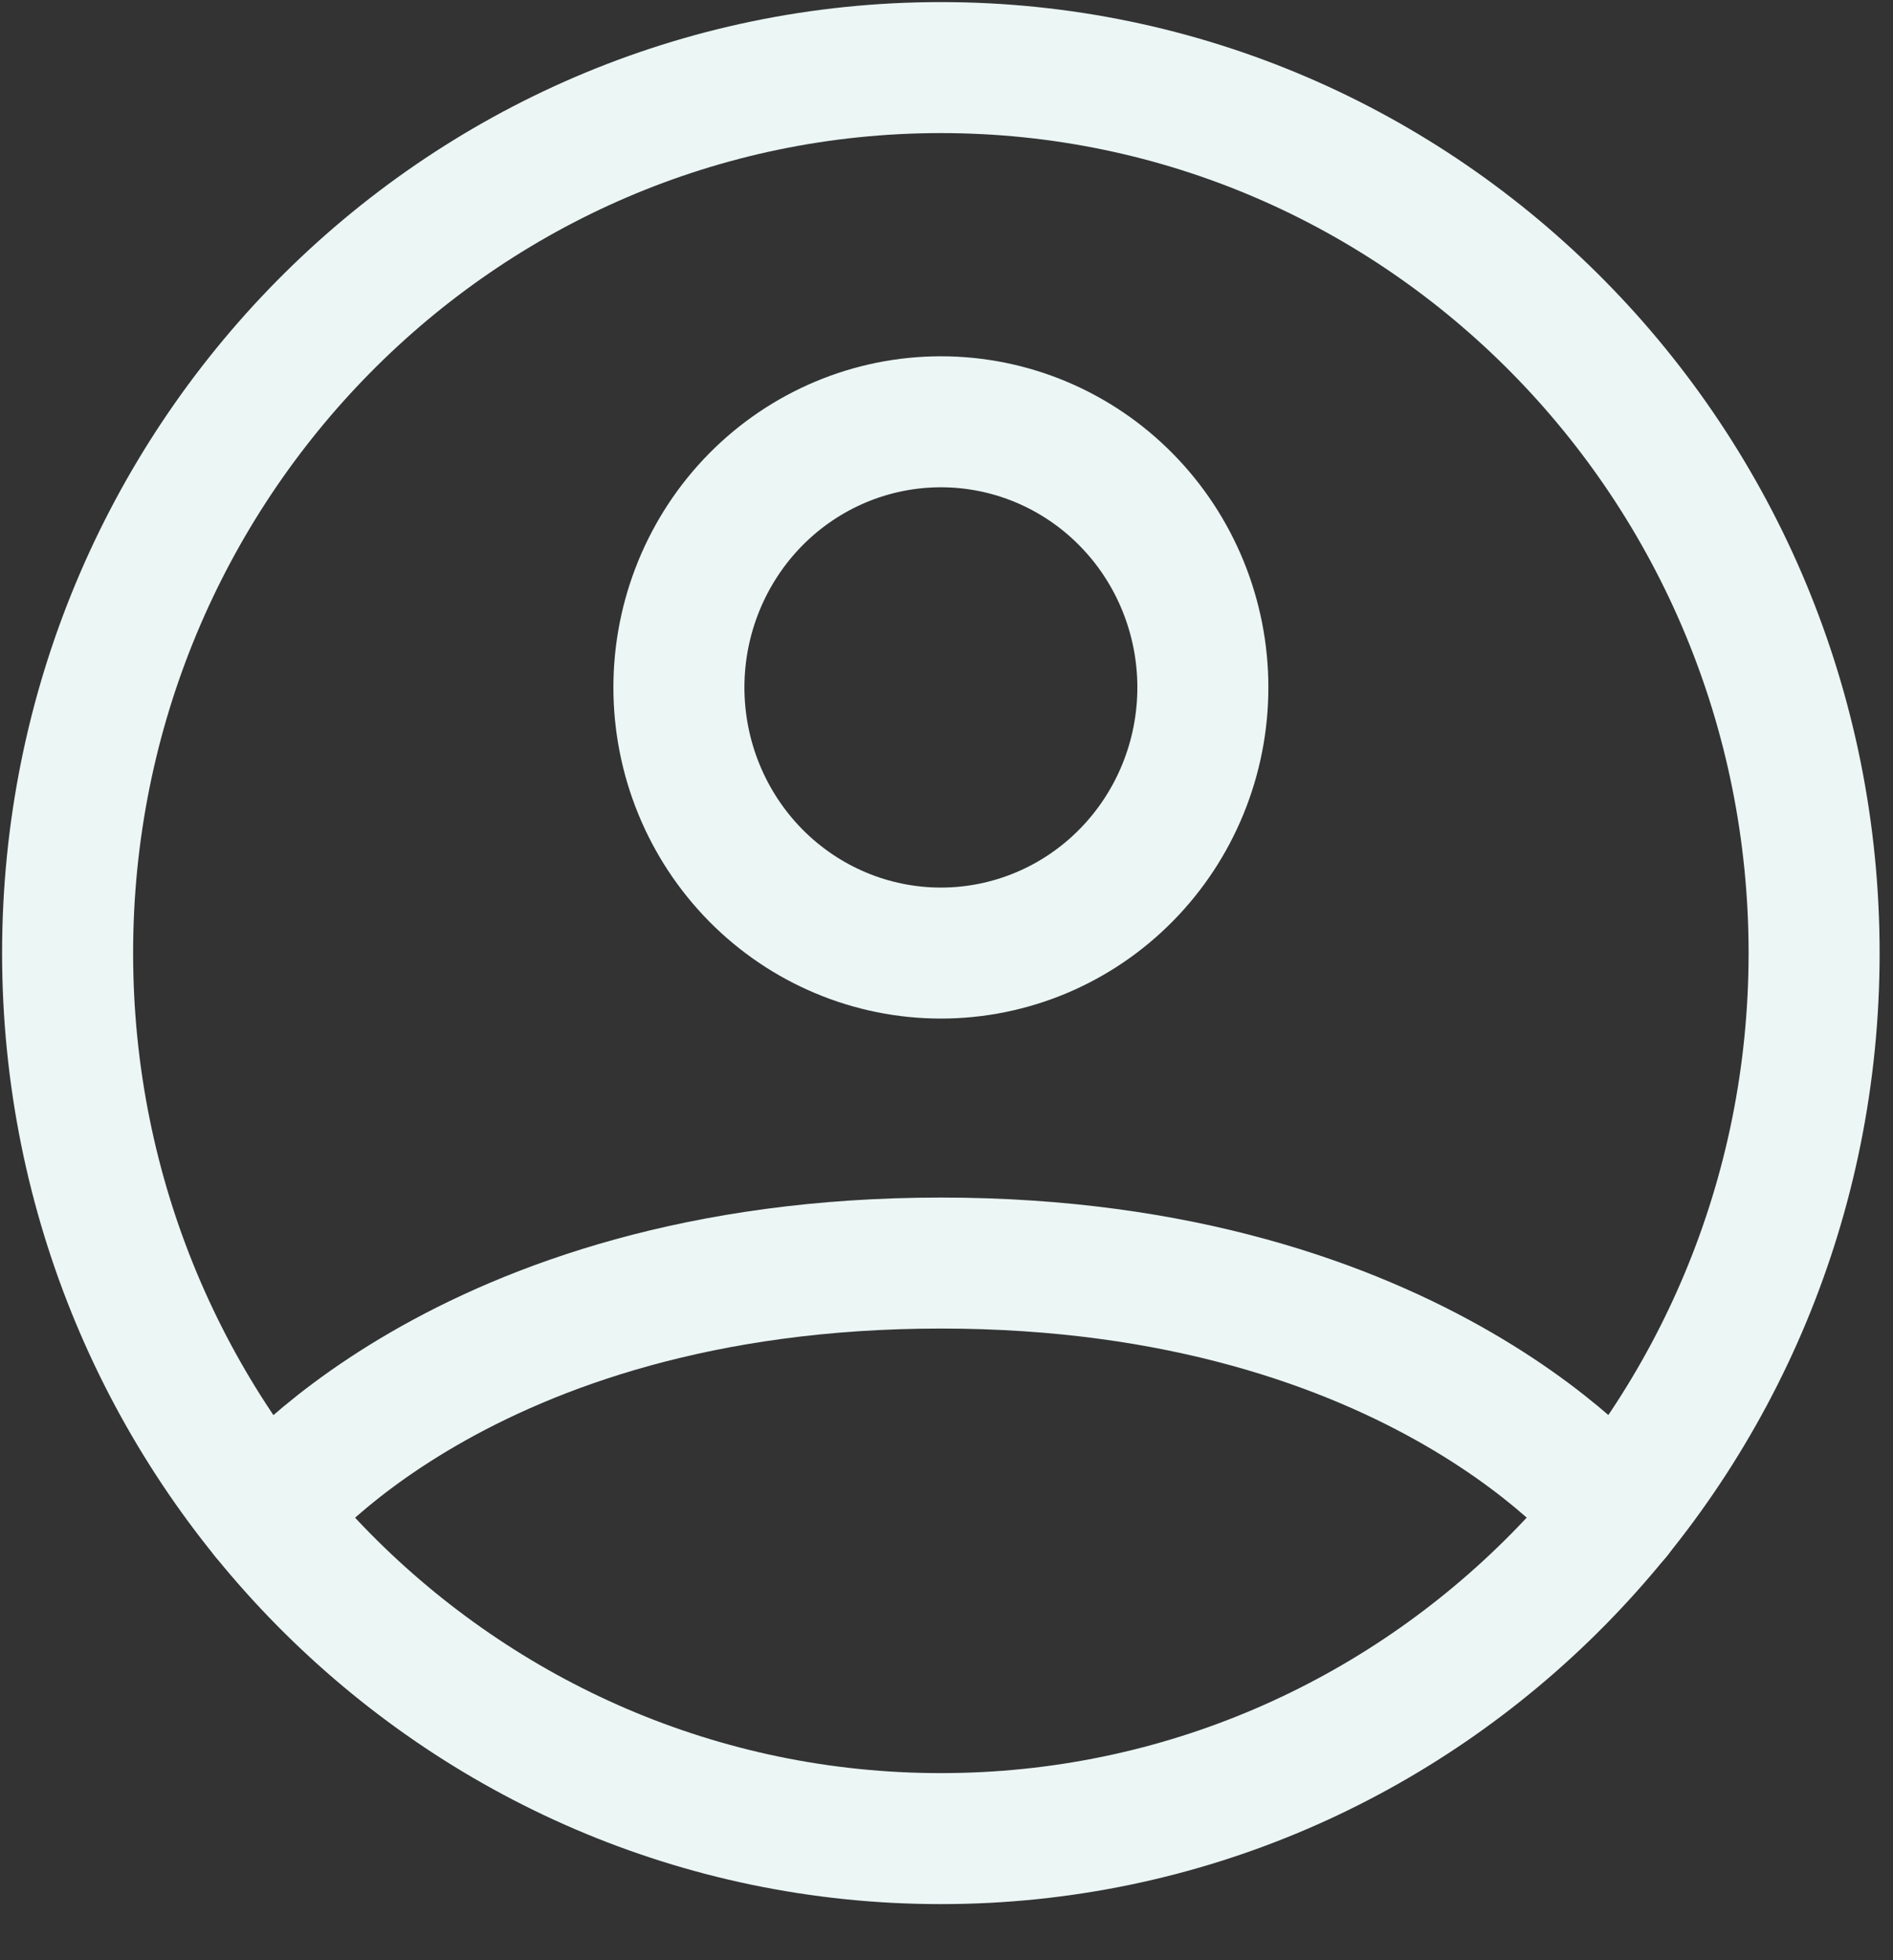 <svg width="28" height="29" viewBox="0 0 28 29" fill="none" xmlns="http://www.w3.org/2000/svg">
<rect x="0" y="0" width="28" height="29" fill="#333333" stroke="none"/>
<path d="M13.917 1C6.783 1 1 6.865 1 14.1C1 21.336 6.783 27.201 13.917 27.201C21.05 27.201 26.833 21.336 26.833 14.1C26.833 6.865 21.05 1 13.917 1Z" stroke="#EBF6F5" stroke-width="1.938" stroke-linecap="round" stroke-linejoin="round"/>
<path d="M3.934 22.414C3.934 22.414 6.813 18.686 13.917 18.686C21.021 18.686 23.902 22.414 23.902 22.414M13.917 14.1C14.945 14.1 15.931 13.686 16.657 12.949C17.384 12.212 17.792 11.213 17.792 10.17C17.792 9.128 17.384 8.128 16.657 7.391C15.931 6.654 14.945 6.24 13.917 6.24C12.89 6.24 11.904 6.654 11.177 7.391C10.451 8.128 10.042 9.128 10.042 10.17C10.042 11.213 10.451 12.212 11.177 12.949C11.904 13.686 12.89 14.1 13.917 14.1Z" stroke="#EBF6F5" stroke-width="1.938" stroke-linecap="round" stroke-linejoin="round"/>
</svg>
